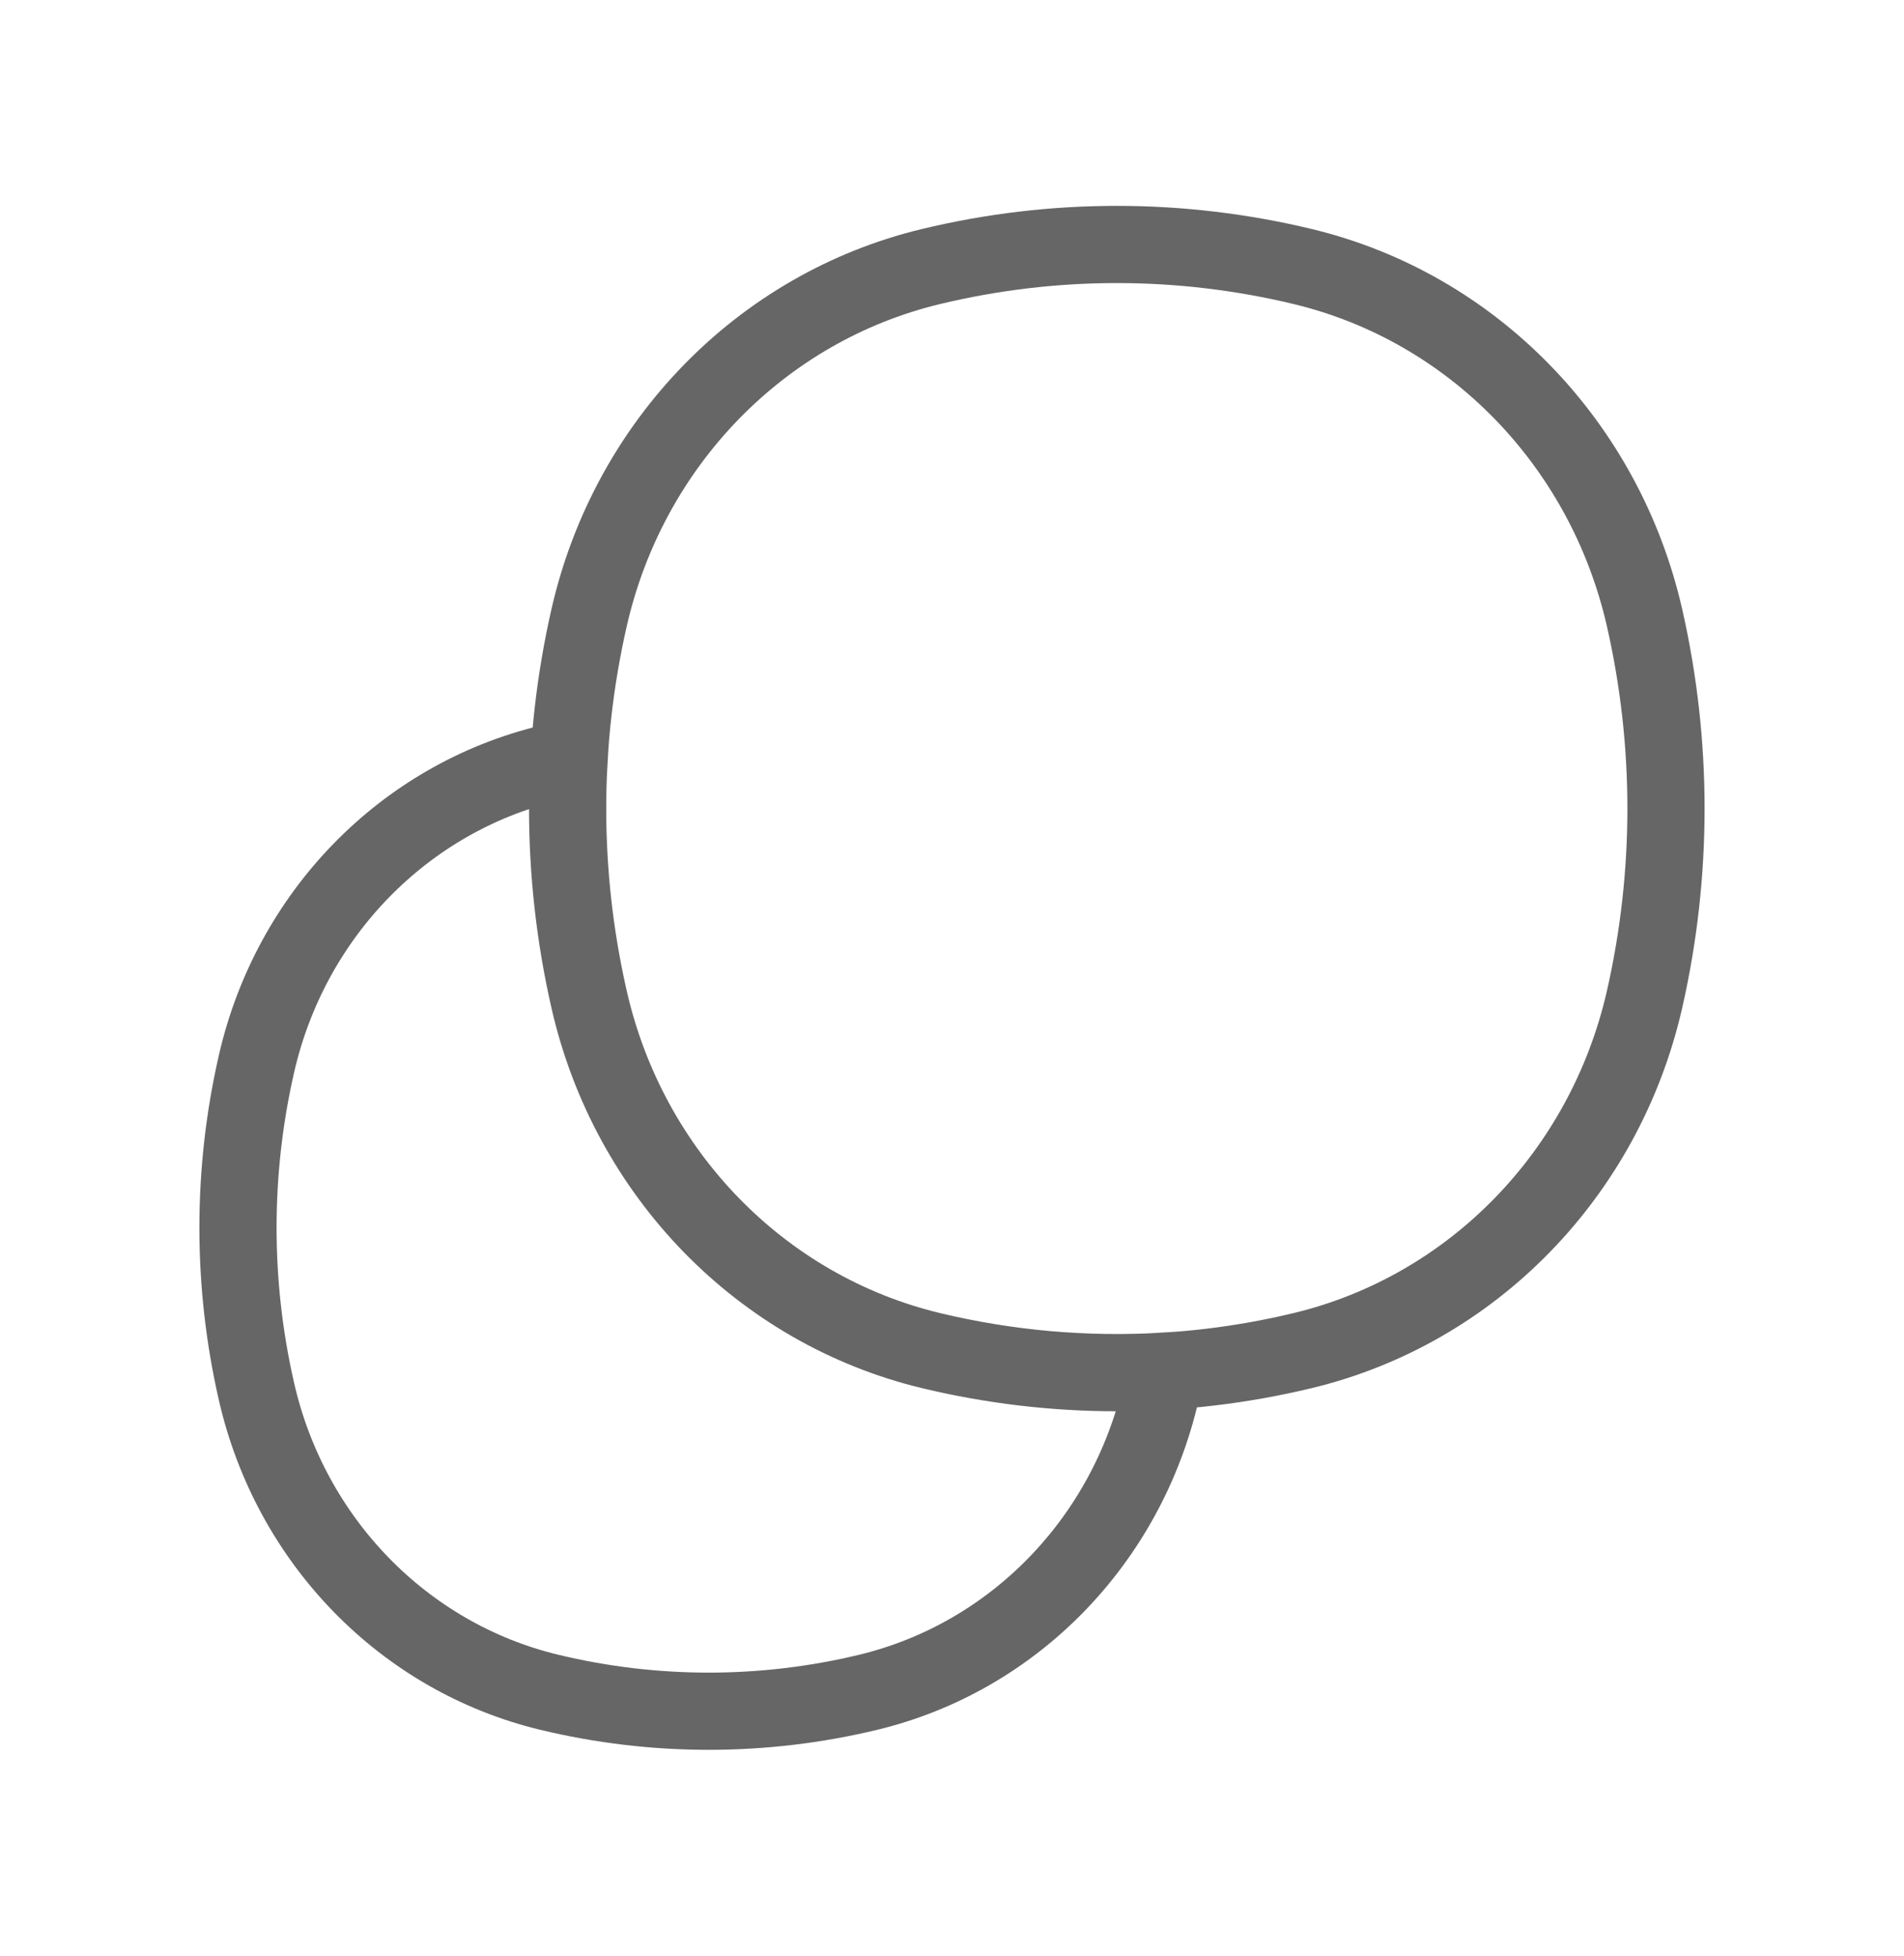 <svg width="37" height="38" viewBox="0 0 37 38" fill="none" xmlns="http://www.w3.org/2000/svg">
<path d="M11.449 19.425C10.891 16.982 10.891 14.44 11.449 11.997C12.221 8.614 14.793 5.973 18.087 5.18C20.465 4.607 22.94 4.607 25.319 5.18C28.612 5.973 31.184 8.614 31.957 11.997C32.514 14.44 32.514 16.982 31.957 19.425C31.184 22.807 28.612 25.448 25.319 26.242C22.94 26.815 20.465 26.815 18.087 26.242M11.449 19.425C12.221 22.807 14.793 25.448 18.087 26.242M11.449 19.425C11.098 17.887 10.967 16.309 11.059 14.742C10.93 14.769 10.801 14.798 10.673 14.829C7.85 15.509 5.646 17.772 4.984 20.672C4.505 22.766 4.505 24.945 4.984 27.038C5.646 29.938 7.85 32.202 10.673 32.882C12.712 33.373 14.834 33.373 16.872 32.882C19.695 32.202 21.899 29.938 22.562 27.038C22.592 26.907 22.62 26.775 22.646 26.642C21.12 26.736 19.584 26.602 18.087 26.242" stroke="#666666" stroke-width="1.5"/>
</svg>
